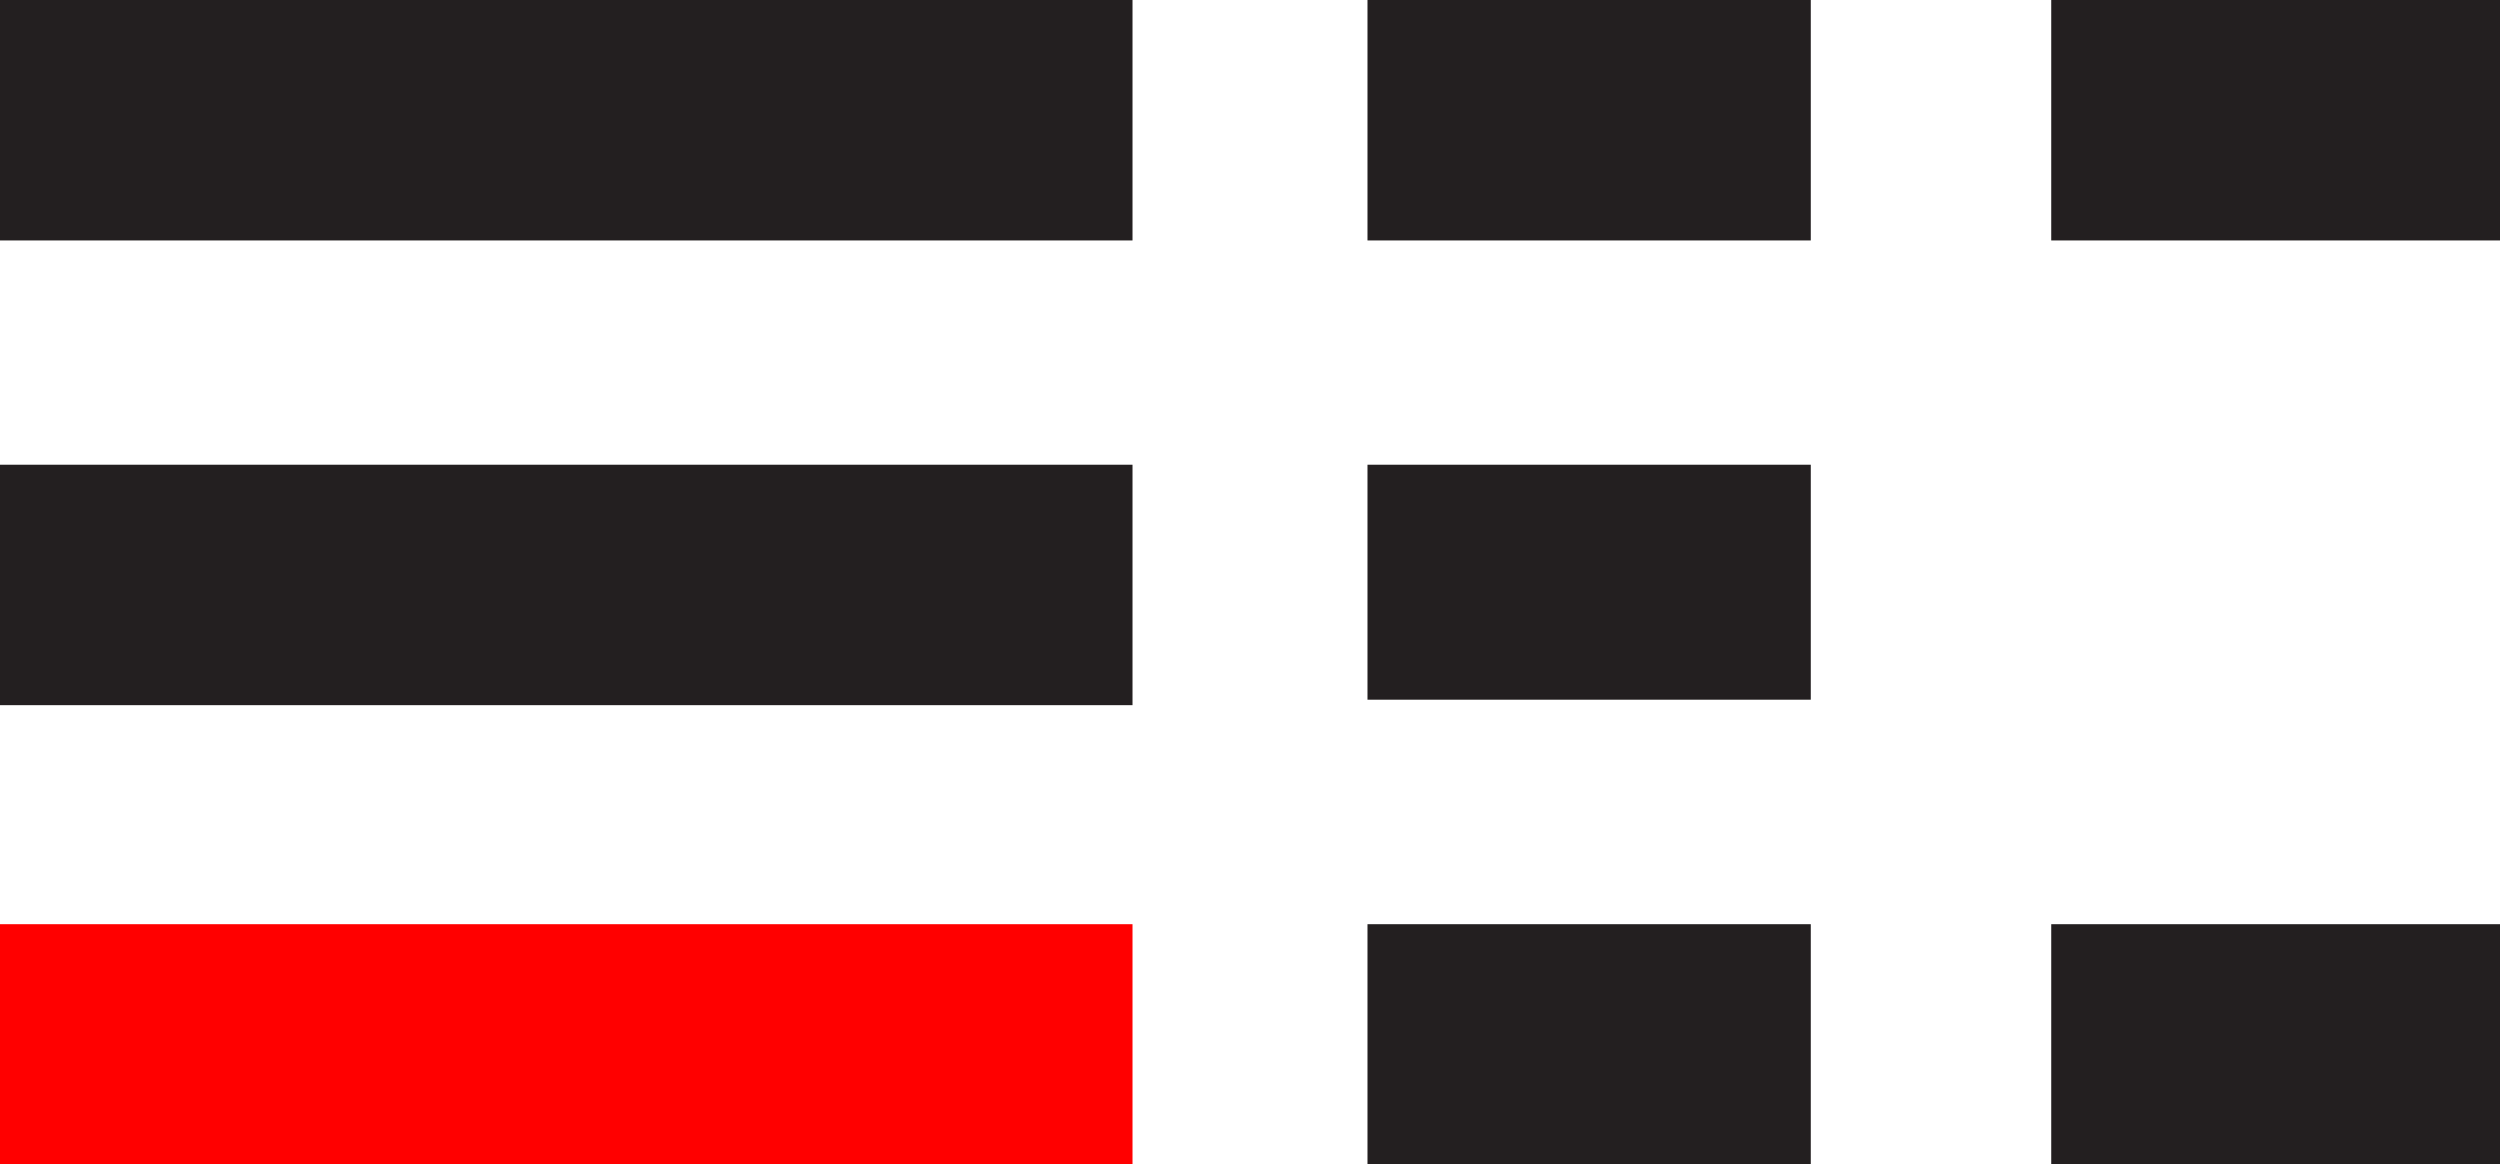 <?xml version="1.0" encoding="UTF-8"?>
<svg id="Layer_2" data-name="Layer 2" xmlns="http://www.w3.org/2000/svg" viewBox="0 0 109.69 51.09">
  <defs>
    <style>
      .cls-1 {
        fill: red;
      }

      .cls-1, .cls-2 {
        stroke-width: 0px;
      }

      .cls-2 {
        fill: #231f20;
      }
    </style>
  </defs>
  <g id="Layer_1-2" data-name="Layer 1">
    <rect class="cls-2" width="49.69" height="10.55"/>
    <rect class="cls-2" y="20.39" width="49.69" height="10.55"/>
    <rect class="cls-1" y="40.55" width="49.69" height="10.55"/>
    <rect class="cls-2" x="60" width="19.45" height="10.55"/>
    <rect class="cls-2" x="60" y="40.55" width="19.45" height="10.55"/>
    <rect class="cls-2" x="90" width="19.69" height="10.55"/>
    <rect class="cls-2" x="90" y="40.55" width="19.69" height="10.55"/>
    <rect class="cls-2" x="60" y="20.39" width="19.45" height="10.31"/>
  </g>
</svg>